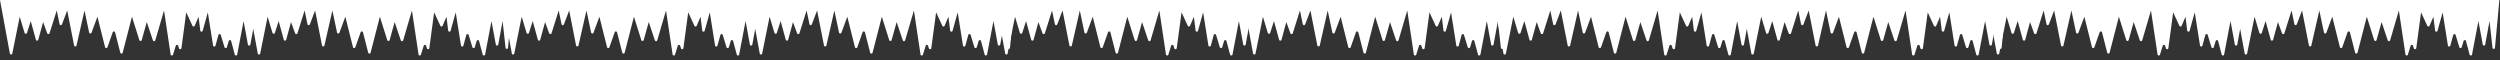 <svg width="2027" height="49" viewBox="0 0 2027 49" fill="none" xmlns="http://www.w3.org/2000/svg">
<rect x="0" y="0" width="2027" height="49" fill="#333333" stroke="none"/>
<path d="M8.002 43.403L-0 0H214.5L210.905 38.744C210.794 39.943 209.049 39.959 208.916 38.762L206.5 17.07L202.983 36.161C202.782 37.253 201.218 37.253 201.017 36.161L197.5 17.07L192.319 44.208C192.12 45.252 190.646 45.305 190.371 44.279L187.412 33.215C187.152 32.241 185.777 32.221 185.488 33.186L183.952 38.319C183.668 39.268 182.324 39.27 182.037 38.322L179.008 28.325C178.717 27.364 177.35 27.384 177.086 28.352L174.723 37.014C174.44 38.053 172.94 37.971 172.771 36.908L168.5 10L164.343 24.968C164.05 26.022 162.521 25.908 162.387 24.823L161 13.547L157.881 20.918C157.543 21.717 156.416 21.735 156.052 20.947L151 10L147.096 39.062C146.954 40.121 145.473 40.249 145.152 39.23L144.462 37.046C144.167 36.112 142.844 36.115 142.553 37.051L140.296 44.325C139.981 45.34 138.509 45.228 138.352 44.177L133 8.5L125.896 32.713C125.62 33.652 124.299 33.677 123.988 32.749L119 17.883L114.906 32.525C114.638 33.483 113.288 33.505 112.989 32.557L107 13.547L99.473 42.727C99.215 43.728 97.792 43.727 97.536 42.724L93.317 26.201C93.073 25.242 91.733 25.183 91.405 26.117L87.104 38.357C86.775 39.293 85.432 39.231 85.191 38.269L79 13.547L74.2 26.552C73.853 27.494 72.491 27.394 72.284 26.413L68.5 8.5L62.045 36.902C61.806 37.955 60.297 37.933 60.089 36.874L54.5 8.5L50.218 19.788C49.863 20.724 48.507 20.616 48.304 19.636L46 8.5L40.174 26.992C39.886 27.904 38.607 27.932 38.28 27.034L34.952 17.883L31.035 32.245C30.768 33.226 29.377 33.228 29.107 32.247L24.927 17.07L21.845 26.727C21.546 27.663 20.217 27.652 19.935 26.71L15.986 13.547L9.965 43.419C9.748 44.498 8.201 44.485 8.002 43.403Z" fill="white"/>
<path d="M209.002 43.403L201 0H415.5L411.905 38.744C411.794 39.943 410.049 39.959 409.916 38.762L407.5 17.07L403.983 36.161C403.782 37.253 402.218 37.253 402.017 36.161L398.5 17.07L393.319 44.208C393.12 45.252 391.646 45.305 391.371 44.279L388.412 33.215C388.152 32.241 386.777 32.221 386.488 33.186L384.952 38.319C384.668 39.268 383.324 39.27 383.037 38.322L380.008 28.325C379.717 27.364 378.35 27.384 378.086 28.352L375.723 37.014C375.44 38.053 373.94 37.971 373.771 36.908L369.5 10L365.343 24.968C365.05 26.022 363.521 25.908 363.387 24.823L362 13.547L358.881 20.918C358.543 21.717 357.416 21.735 357.052 20.947L352 10L348.096 39.062C347.954 40.121 346.473 40.249 346.152 39.23L345.462 37.046C345.167 36.112 343.844 36.115 343.553 37.051L341.296 44.325C340.981 45.34 339.509 45.228 339.352 44.177L334 8.5L326.896 32.713C326.62 33.652 325.299 33.677 324.988 32.749L320 17.883L315.906 32.525C315.638 33.483 314.288 33.505 313.989 32.557L308 13.547L300.473 42.727C300.215 43.728 298.792 43.727 298.536 42.724L294.317 26.201C294.072 25.242 292.733 25.183 292.405 26.117L288.104 38.357C287.775 39.293 286.432 39.231 286.191 38.269L280 13.547L275.2 26.552C274.853 27.494 273.491 27.394 273.284 26.413L269.5 8.5L263.045 36.902C262.806 37.955 261.297 37.933 261.089 36.874L255.5 8.5L251.218 19.788C250.863 20.724 249.507 20.616 249.304 19.636L247 8.5L241.174 26.992C240.886 27.904 239.607 27.932 239.28 27.034L235.952 17.883L232.035 32.245C231.768 33.226 230.377 33.228 230.107 32.247L225.927 17.07L222.845 26.727C222.546 27.663 221.217 27.652 220.935 26.71L216.986 13.547L210.965 43.419C210.748 44.498 209.201 44.485 209.002 43.403Z" fill="white"/>
<path d="M415.002 43.403L407 0H621.5L617.905 38.744C617.794 39.943 616.049 39.959 615.916 38.762L613.5 17.07L609.983 36.161C609.782 37.253 608.218 37.253 608.017 36.161L604.5 17.07L599.319 44.208C599.12 45.252 597.646 45.305 597.371 44.279L594.412 33.215C594.152 32.241 592.777 32.221 592.488 33.186L590.952 38.319C590.668 39.268 589.324 39.27 589.037 38.322L586.008 28.325C585.717 27.364 584.35 27.384 584.086 28.352L581.723 37.014C581.44 38.053 579.94 37.971 579.771 36.908L575.5 10L571.343 24.968C571.05 26.022 569.521 25.908 569.387 24.823L568 13.547L564.881 20.918C564.543 21.717 563.416 21.735 563.052 20.947L558 10L554.096 39.062C553.954 40.121 552.473 40.249 552.152 39.23L551.462 37.046C551.167 36.112 549.844 36.115 549.553 37.051L547.296 44.325C546.981 45.34 545.509 45.228 545.352 44.177L540 8.5L532.896 32.713C532.62 33.652 531.299 33.677 530.988 32.749L526 17.883L521.906 32.525C521.638 33.483 520.288 33.505 519.989 32.557L514 13.547L506.473 42.727C506.215 43.728 504.792 43.727 504.536 42.724L500.317 26.201C500.072 25.242 498.733 25.183 498.405 26.117L494.104 38.357C493.775 39.293 492.432 39.231 492.191 38.269L486 13.547L481.2 26.552C480.853 27.494 479.491 27.394 479.284 26.413L475.5 8.5L469.045 36.902C468.806 37.955 467.297 37.933 467.089 36.874L461.5 8.5L457.218 19.788C456.863 20.724 455.507 20.616 455.304 19.636L453 8.5L447.174 26.992C446.886 27.904 445.607 27.932 445.28 27.034L441.952 17.883L438.035 32.245C437.768 33.226 436.377 33.228 436.107 32.247L431.927 17.07L428.845 26.727C428.546 27.663 427.217 27.652 426.935 26.71L422.986 13.547L416.965 43.419C416.748 44.498 415.201 44.485 415.002 43.403Z" fill="white"/>
<path d="M616.002 43.403L608 0H822.5L818.905 38.744C818.794 39.943 817.049 39.959 816.916 38.762L814.5 17.07L810.983 36.161C810.782 37.253 809.218 37.253 809.017 36.161L805.5 17.07L800.319 44.208C800.12 45.252 798.646 45.305 798.371 44.279L795.412 33.215C795.152 32.241 793.777 32.221 793.488 33.186L791.952 38.319C791.668 39.268 790.324 39.27 790.037 38.322L787.008 28.325C786.717 27.364 785.35 27.384 785.086 28.352L782.723 37.014C782.44 38.053 780.94 37.971 780.771 36.908L776.5 10L772.343 24.968C772.05 26.022 770.521 25.908 770.387 24.823L769 13.547L765.881 20.918C765.543 21.717 764.416 21.735 764.052 20.947L759 10L755.096 39.062C754.954 40.121 753.473 40.249 753.152 39.23L752.462 37.046C752.167 36.112 750.844 36.115 750.553 37.051L748.296 44.325C747.981 45.34 746.509 45.228 746.352 44.177L741 8.5L733.896 32.713C733.62 33.652 732.299 33.677 731.988 32.749L727 17.883L722.906 32.525C722.638 33.483 721.288 33.505 720.989 32.557L715 13.547L707.473 42.727C707.215 43.728 705.792 43.727 705.536 42.724L701.317 26.201C701.072 25.242 699.733 25.183 699.405 26.117L695.104 38.357C694.775 39.293 693.432 39.231 693.191 38.269L687 13.547L682.2 26.552C681.853 27.494 680.491 27.394 680.284 26.413L676.5 8.5L670.045 36.902C669.806 37.955 668.297 37.933 668.089 36.874L662.5 8.5L658.218 19.788C657.863 20.724 656.507 20.616 656.304 19.636L654 8.5L648.174 26.992C647.886 27.904 646.607 27.932 646.28 27.034L642.952 17.883L639.035 32.245C638.768 33.226 637.377 33.228 637.107 32.247L632.927 17.07L629.845 26.727C629.546 27.663 628.217 27.652 627.935 26.71L623.986 13.547L617.965 43.419C617.748 44.498 616.201 44.485 616.002 43.403Z" fill="white"/>
<path d="M1219 43.403L1211 0H1425.5L1421.91 38.744C1421.79 39.943 1420.05 39.959 1419.92 38.762L1417.5 17.07L1413.98 36.161C1413.78 37.253 1412.22 37.253 1412.02 36.161L1408.5 17.07L1403.32 44.208C1403.12 45.252 1401.65 45.305 1401.37 44.279L1398.41 33.215C1398.15 32.241 1396.78 32.221 1396.49 33.186L1394.95 38.319C1394.67 39.268 1393.32 39.27 1393.04 38.322L1390.01 28.325C1389.72 27.364 1388.35 27.384 1388.09 28.352L1385.72 37.014C1385.44 38.053 1383.94 37.971 1383.77 36.908L1379.5 10L1375.34 24.968C1375.05 26.022 1373.52 25.908 1373.39 24.823L1372 13.547L1368.88 20.918C1368.54 21.717 1367.42 21.735 1367.05 20.947L1362 10L1358.1 39.062C1357.95 40.121 1356.47 40.249 1356.15 39.23L1355.46 37.046C1355.17 36.112 1353.84 36.115 1353.55 37.051L1351.3 44.325C1350.98 45.34 1349.51 45.228 1349.35 44.177L1344 8.5L1336.9 32.713C1336.62 33.652 1335.3 33.677 1334.99 32.749L1330 17.883L1325.91 32.525C1325.64 33.483 1324.29 33.505 1323.99 32.557L1318 13.547L1310.47 42.727C1310.21 43.728 1308.79 43.727 1308.54 42.724L1304.32 26.201C1304.07 25.242 1302.73 25.183 1302.4 26.117L1298.1 38.357C1297.78 39.293 1296.43 39.231 1296.19 38.269L1290 13.547L1285.2 26.552C1284.85 27.494 1283.49 27.394 1283.28 26.413L1279.5 8.5L1273.05 36.902C1272.81 37.955 1271.3 37.933 1271.09 36.874L1265.5 8.5L1261.22 19.788C1260.86 20.724 1259.51 20.616 1259.3 19.636L1257 8.5L1251.17 26.992C1250.89 27.904 1249.61 27.932 1249.28 27.034L1245.95 17.883L1242.04 32.245C1241.77 33.226 1240.38 33.228 1240.11 32.247L1235.93 17.07L1232.85 26.727C1232.55 27.663 1231.22 27.652 1230.93 26.71L1226.99 13.547L1220.97 43.419C1220.75 44.498 1219.2 44.485 1219 43.403Z" fill="white"/>
<path d="M1420 43.403L1412 0H1626.5L1622.91 38.744C1622.79 39.943 1621.05 39.959 1620.92 38.762L1618.5 17.07L1614.98 36.161C1614.78 37.253 1613.22 37.253 1613.02 36.161L1609.5 17.07L1604.32 44.208C1604.12 45.252 1602.65 45.305 1602.37 44.279L1599.41 33.215C1599.15 32.241 1597.78 32.221 1597.49 33.186L1595.95 38.319C1595.67 39.268 1594.32 39.27 1594.04 38.322L1591.01 28.325C1590.72 27.364 1589.35 27.384 1589.09 28.352L1586.72 37.014C1586.44 38.053 1584.94 37.971 1584.77 36.908L1580.5 10L1576.34 24.968C1576.05 26.022 1574.52 25.908 1574.39 24.823L1573 13.547L1569.88 20.918C1569.54 21.717 1568.42 21.735 1568.05 20.947L1563 10L1559.1 39.062C1558.95 40.121 1557.47 40.249 1557.15 39.23L1556.46 37.046C1556.17 36.112 1554.84 36.115 1554.55 37.051L1552.3 44.325C1551.98 45.34 1550.51 45.228 1550.35 44.177L1545 8.5L1537.9 32.713C1537.62 33.652 1536.3 33.677 1535.99 32.749L1531 17.883L1526.91 32.525C1526.64 33.483 1525.29 33.505 1524.99 32.557L1519 13.547L1511.47 42.727C1511.21 43.728 1509.79 43.727 1509.54 42.724L1505.32 26.201C1505.07 25.242 1503.73 25.183 1503.4 26.117L1499.1 38.357C1498.78 39.293 1497.43 39.231 1497.19 38.269L1491 13.547L1486.2 26.552C1485.85 27.494 1484.49 27.394 1484.28 26.413L1480.5 8.5L1474.05 36.902C1473.81 37.955 1472.3 37.933 1472.09 36.874L1466.5 8.5L1462.22 19.788C1461.86 20.724 1460.51 20.616 1460.3 19.636L1458 8.5L1452.17 26.992C1451.89 27.904 1450.61 27.932 1450.28 27.034L1446.95 17.883L1443.04 32.245C1442.77 33.226 1441.38 33.228 1441.11 32.247L1436.93 17.07L1433.85 26.727C1433.55 27.663 1432.22 27.652 1431.93 26.71L1427.99 13.547L1421.97 43.419C1421.75 44.498 1420.2 44.485 1420 43.403Z" fill="white"/>
<path d="M815.002 43.403L807 0H1021.5L1017.91 38.744C1017.79 39.943 1016.05 39.959 1015.92 38.762L1013.5 17.07L1009.98 36.161C1009.78 37.253 1008.22 37.253 1008.02 36.161L1004.5 17.07L999.319 44.208C999.12 45.252 997.646 45.305 997.371 44.279L994.412 33.215C994.152 32.241 992.777 32.221 992.488 33.186L990.952 38.319C990.668 39.268 989.324 39.27 989.037 38.322L986.008 28.325C985.717 27.364 984.35 27.384 984.086 28.352L981.723 37.014C981.44 38.053 979.94 37.971 979.771 36.908L975.5 10L971.343 24.968C971.05 26.022 969.521 25.908 969.387 24.823L968 13.547L964.881 20.918C964.543 21.717 963.416 21.735 963.052 20.947L958 10L954.096 39.062C953.954 40.121 952.473 40.249 952.152 39.23L951.462 37.046C951.167 36.112 949.844 36.115 949.553 37.051L947.296 44.325C946.981 45.34 945.509 45.228 945.352 44.177L940 8.5L932.896 32.713C932.62 33.652 931.299 33.677 930.988 32.749L926 17.883L921.906 32.525C921.638 33.483 920.288 33.505 919.989 32.557L914 13.547L906.473 42.727C906.215 43.728 904.792 43.727 904.536 42.724L900.317 26.201C900.072 25.242 898.733 25.183 898.405 26.117L894.104 38.357C893.775 39.293 892.432 39.231 892.191 38.269L886 13.547L881.2 26.552C880.853 27.494 879.491 27.394 879.284 26.413L875.5 8.5L869.045 36.902C868.806 37.955 867.297 37.933 867.089 36.874L861.5 8.5L857.218 19.788C856.863 20.724 855.507 20.616 855.304 19.636L853 8.5L847.174 26.992C846.886 27.904 845.607 27.932 845.28 27.034L841.952 17.883L838.035 32.245C837.768 33.226 836.377 33.228 836.107 32.247L831.927 17.07L828.845 26.727C828.546 27.663 827.217 27.652 826.935 26.71L822.986 13.547L816.965 43.419C816.748 44.498 815.201 44.485 815.002 43.403Z" fill="white"/>
<path d="M1016 43.403L1008 0H1222.5L1218.91 38.744C1218.79 39.943 1217.05 39.959 1216.92 38.762L1214.5 17.07L1210.98 36.161C1210.78 37.253 1209.22 37.253 1209.02 36.161L1205.5 17.07L1200.32 44.208C1200.12 45.252 1198.65 45.305 1198.37 44.279L1195.41 33.215C1195.15 32.241 1193.78 32.221 1193.49 33.186L1191.95 38.319C1191.67 39.268 1190.32 39.27 1190.04 38.322L1187.01 28.325C1186.72 27.364 1185.35 27.384 1185.09 28.352L1182.72 37.014C1182.44 38.053 1180.94 37.971 1180.77 36.908L1176.5 10L1172.34 24.968C1172.05 26.022 1170.52 25.908 1170.39 24.823L1169 13.547L1165.88 20.918C1165.54 21.717 1164.42 21.735 1164.05 20.947L1159 10L1155.1 39.062C1154.95 40.121 1153.47 40.249 1153.15 39.23L1152.46 37.046C1152.17 36.112 1150.84 36.115 1150.55 37.051L1148.3 44.325C1147.98 45.34 1146.51 45.228 1146.35 44.177L1141 8.5L1133.9 32.713C1133.62 33.652 1132.3 33.677 1131.99 32.749L1127 17.883L1122.91 32.525C1122.64 33.483 1121.29 33.505 1120.99 32.557L1115 13.547L1107.47 42.727C1107.21 43.728 1105.79 43.727 1105.54 42.724L1101.32 26.201C1101.07 25.242 1099.73 25.183 1099.4 26.117L1095.1 38.357C1094.78 39.293 1093.43 39.231 1093.19 38.269L1087 13.547L1082.2 26.552C1081.85 27.494 1080.49 27.394 1080.28 26.413L1076.5 8.5L1070.05 36.902C1069.81 37.955 1068.3 37.933 1068.09 36.874L1062.5 8.5L1058.22 19.788C1057.86 20.724 1056.51 20.616 1056.3 19.636L1054 8.5L1048.17 26.992C1047.89 27.904 1046.61 27.932 1046.28 27.034L1042.95 17.883L1039.04 32.245C1038.77 33.226 1037.38 33.228 1037.11 32.247L1032.93 17.07L1029.85 26.727C1029.55 27.663 1028.22 27.652 1027.93 26.71L1023.99 13.547L1017.97 43.419C1017.75 44.498 1016.2 44.485 1016 43.403Z" fill="white"/>
<path d="M1619 43.403L1611 0H1825.5L1821.91 38.744C1821.79 39.943 1820.05 39.959 1819.92 38.762L1817.5 17.07L1813.98 36.161C1813.78 37.253 1812.22 37.253 1812.02 36.161L1808.5 17.07L1803.32 44.208C1803.12 45.252 1801.65 45.305 1801.37 44.279L1798.41 33.215C1798.15 32.241 1796.78 32.221 1796.49 33.186L1794.95 38.319C1794.67 39.268 1793.32 39.27 1793.04 38.322L1790.01 28.325C1789.72 27.364 1788.35 27.384 1788.09 28.352L1785.72 37.014C1785.44 38.053 1783.94 37.971 1783.77 36.908L1779.5 10L1775.34 24.968C1775.05 26.022 1773.52 25.908 1773.39 24.823L1772 13.547L1768.88 20.918C1768.54 21.717 1767.42 21.735 1767.05 20.947L1762 10L1758.1 39.062C1757.95 40.121 1756.47 40.249 1756.15 39.23L1755.46 37.046C1755.17 36.112 1753.84 36.115 1753.55 37.051L1751.3 44.325C1750.98 45.34 1749.51 45.228 1749.35 44.177L1744 8.5L1736.9 32.713C1736.62 33.652 1735.3 33.677 1734.99 32.749L1730 17.883L1725.91 32.525C1725.64 33.483 1724.29 33.505 1723.99 32.557L1718 13.547L1710.47 42.727C1710.21 43.728 1708.79 43.727 1708.54 42.724L1704.32 26.201C1704.07 25.242 1702.73 25.183 1702.4 26.117L1698.1 38.357C1697.78 39.293 1696.43 39.231 1696.19 38.269L1690 13.547L1685.2 26.552C1684.85 27.494 1683.49 27.394 1683.28 26.413L1679.5 8.5L1673.05 36.902C1672.81 37.955 1671.3 37.933 1671.09 36.874L1665.5 8.5L1661.22 19.788C1660.86 20.724 1659.51 20.616 1659.3 19.636L1657 8.5L1651.17 26.992C1650.89 27.904 1649.61 27.932 1649.28 27.034L1645.95 17.883L1642.04 32.245C1641.77 33.226 1640.38 33.228 1640.11 32.247L1635.93 17.07L1632.85 26.727C1632.55 27.663 1631.22 27.652 1630.93 26.71L1626.99 13.547L1620.97 43.419C1620.75 44.498 1619.2 44.485 1619 43.403Z" fill="white"/>
<path d="M1820 43.403L1812 0H2026.5L2022.91 38.744C2022.79 39.943 2021.05 39.959 2020.92 38.762L2018.5 17.07L2014.98 36.161C2014.78 37.253 2013.22 37.253 2013.02 36.161L2009.5 17.07L2004.32 44.208C2004.12 45.252 2002.65 45.305 2002.37 44.279L1999.41 33.215C1999.15 32.241 1997.78 32.221 1997.49 33.186L1995.95 38.319C1995.67 39.268 1994.32 39.27 1994.04 38.322L1991.01 28.325C1990.72 27.364 1989.35 27.384 1989.09 28.352L1986.72 37.014C1986.44 38.053 1984.94 37.971 1984.77 36.908L1980.5 10L1976.34 24.968C1976.05 26.022 1974.52 25.908 1974.39 24.823L1973 13.547L1969.88 20.918C1969.54 21.717 1968.42 21.735 1968.05 20.947L1963 10L1959.1 39.062C1958.95 40.121 1957.47 40.249 1957.15 39.23L1956.46 37.046C1956.17 36.112 1954.84 36.115 1954.55 37.051L1952.3 44.325C1951.98 45.34 1950.51 45.228 1950.35 44.177L1945 8.5L1937.9 32.713C1937.62 33.652 1936.3 33.677 1935.99 32.749L1931 17.883L1926.91 32.525C1926.64 33.483 1925.29 33.505 1924.99 32.557L1919 13.547L1911.47 42.727C1911.21 43.728 1909.79 43.727 1909.54 42.724L1905.32 26.201C1905.07 25.242 1903.73 25.183 1903.4 26.117L1899.1 38.357C1898.78 39.293 1897.43 39.231 1897.19 38.269L1891 13.547L1886.2 26.552C1885.85 27.494 1884.49 27.394 1884.28 26.413L1880.5 8.5L1874.05 36.902C1873.81 37.955 1872.3 37.933 1872.09 36.874L1866.5 8.5L1862.22 19.788C1861.86 20.724 1860.51 20.616 1860.3 19.636L1858 8.5L1852.17 26.992C1851.89 27.904 1850.61 27.932 1850.28 27.034L1846.95 17.883L1843.04 32.245C1842.77 33.226 1841.38 33.228 1841.11 32.247L1836.93 17.07L1833.85 26.727C1833.55 27.663 1832.22 27.652 1831.93 26.71L1827.99 13.547L1821.97 43.419C1821.75 44.498 1820.2 44.485 1820 43.403Z" fill="white"/>
</svg>
